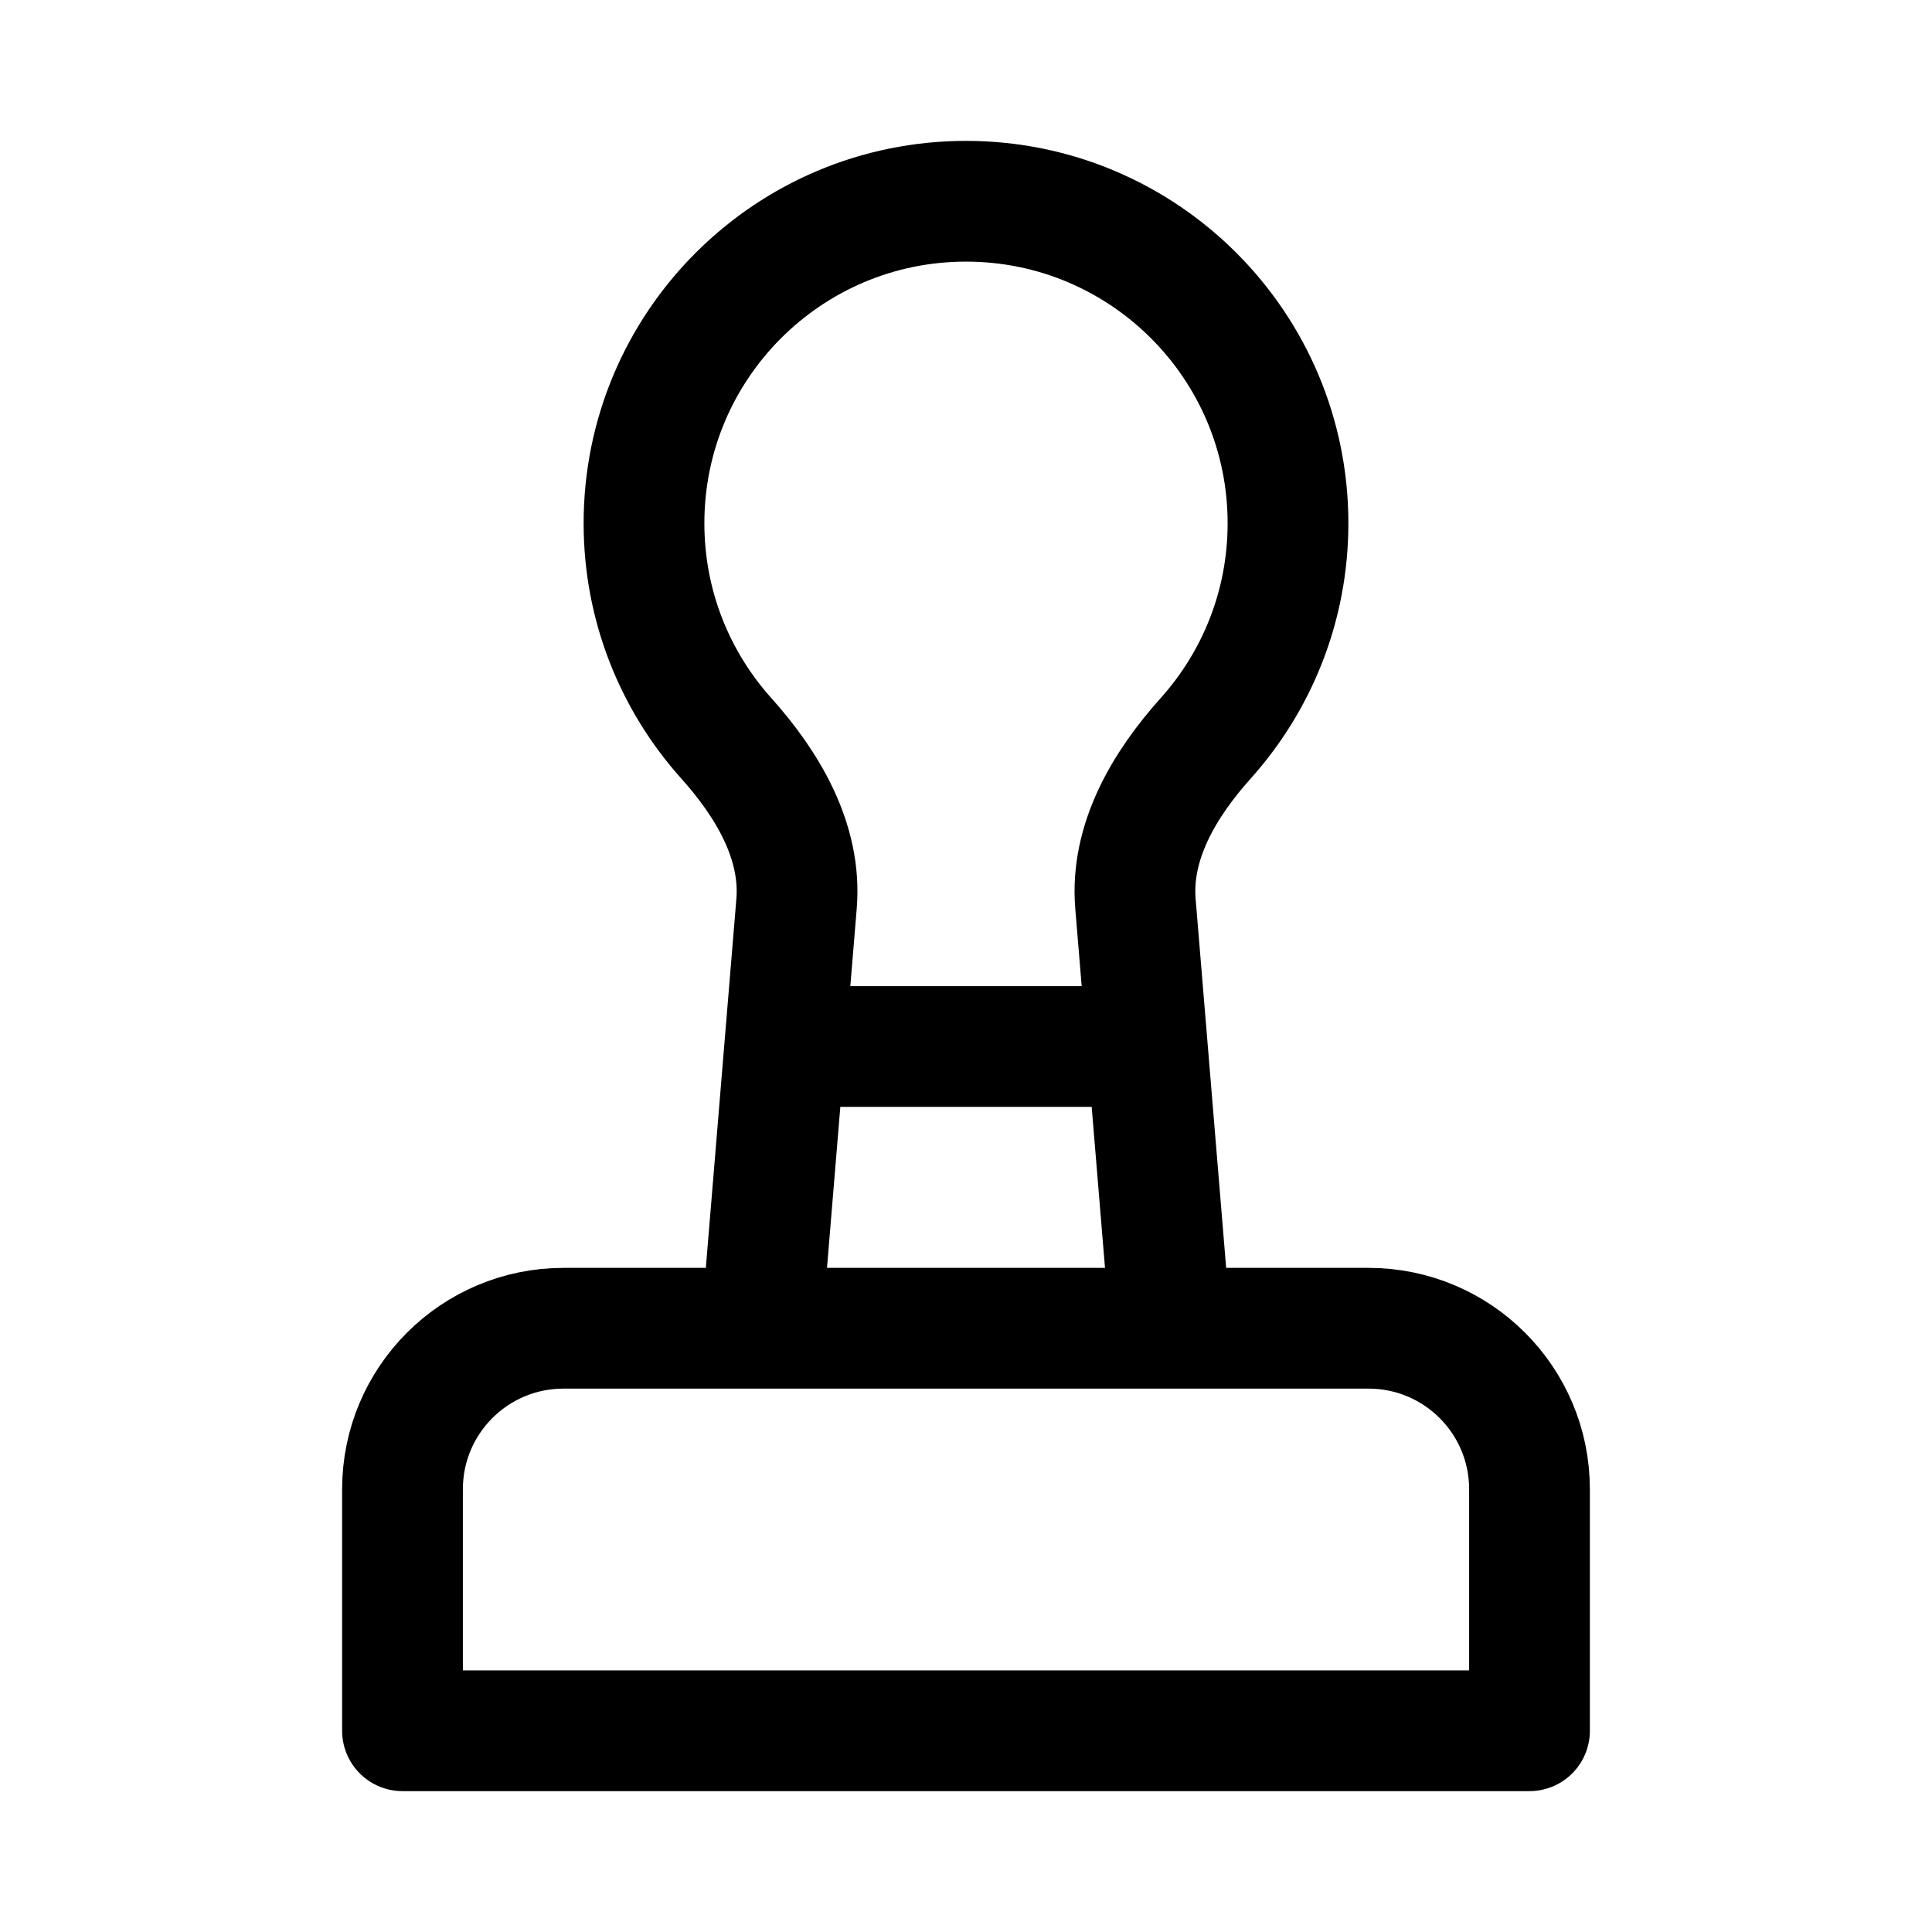<svg width="24" height="24" viewBox="0 0 24 24" fill="none" xmlns="http://www.w3.org/2000/svg">
    <path d="M5 18.5C5 17.395 5.895 16.5 7 16.5H17C18.105 16.5 19 17.395 19 18.5V21.5H5V18.5Z" stroke="currentColor" stroke-width="1.5" stroke-linecap="round" stroke-linejoin="round"/>
    <path d="M14 13H10" stroke="currentColor" stroke-width="1.5" stroke-linecap="round" stroke-linejoin="round"/>
    <path d="M9.5 16L9.895 11.227C9.959 10.456 9.537 9.745 9.021 9.17C8.386 8.461 8 7.526 8 6.5C8 4.291 9.791 2.5 12 2.5C14.209 2.5 16 4.291 16 6.5C16 7.526 15.614 8.461 14.979 9.17C14.463 9.745 14.041 10.456 14.105 11.227L14.5 16" stroke="currentColor" stroke-width="1.5" stroke-linecap="round" stroke-linejoin="round"/>
</svg>
